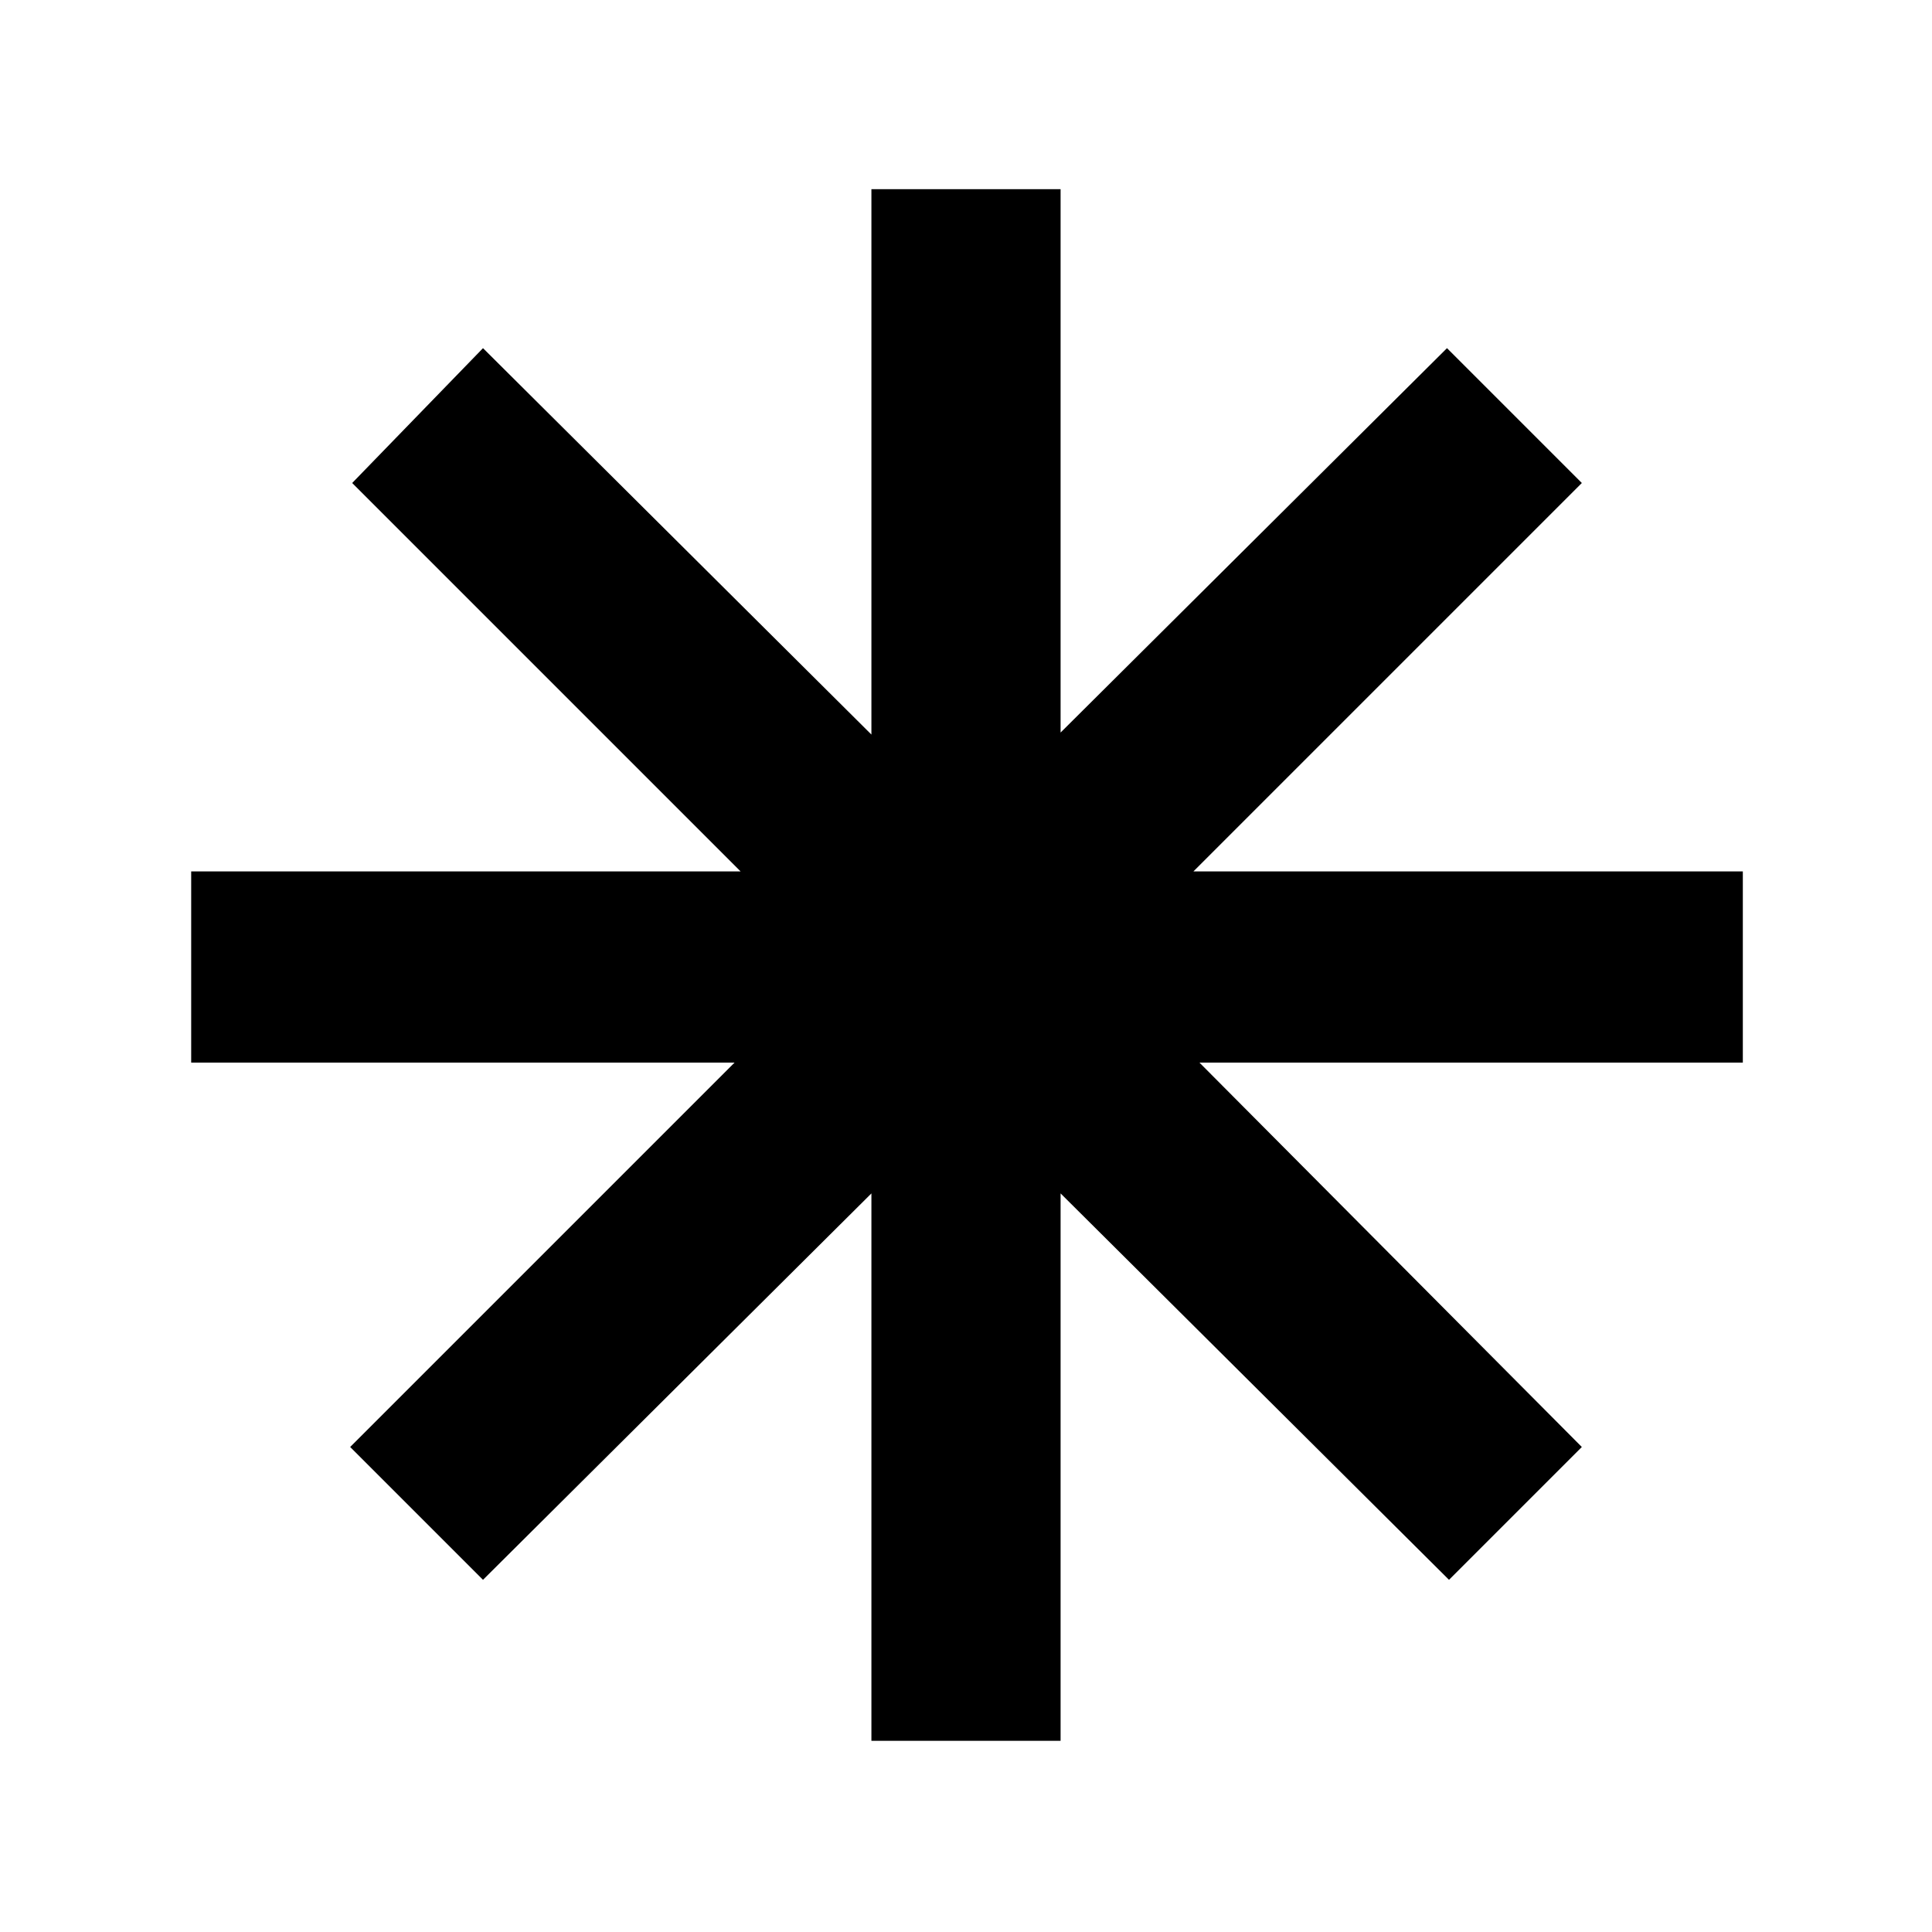<svg xmlns="http://www.w3.org/2000/svg" height="48" viewBox="0 -960 960 960" width="48"><path d="M433-95v-272L240-175l-66-66 191-191H95v-95h273L175-720l65-67 193 192v-271h94v270l192-191 67 67-193 193h273v95H596l190 191-66 66-193-192v272h-94Z"/></svg>